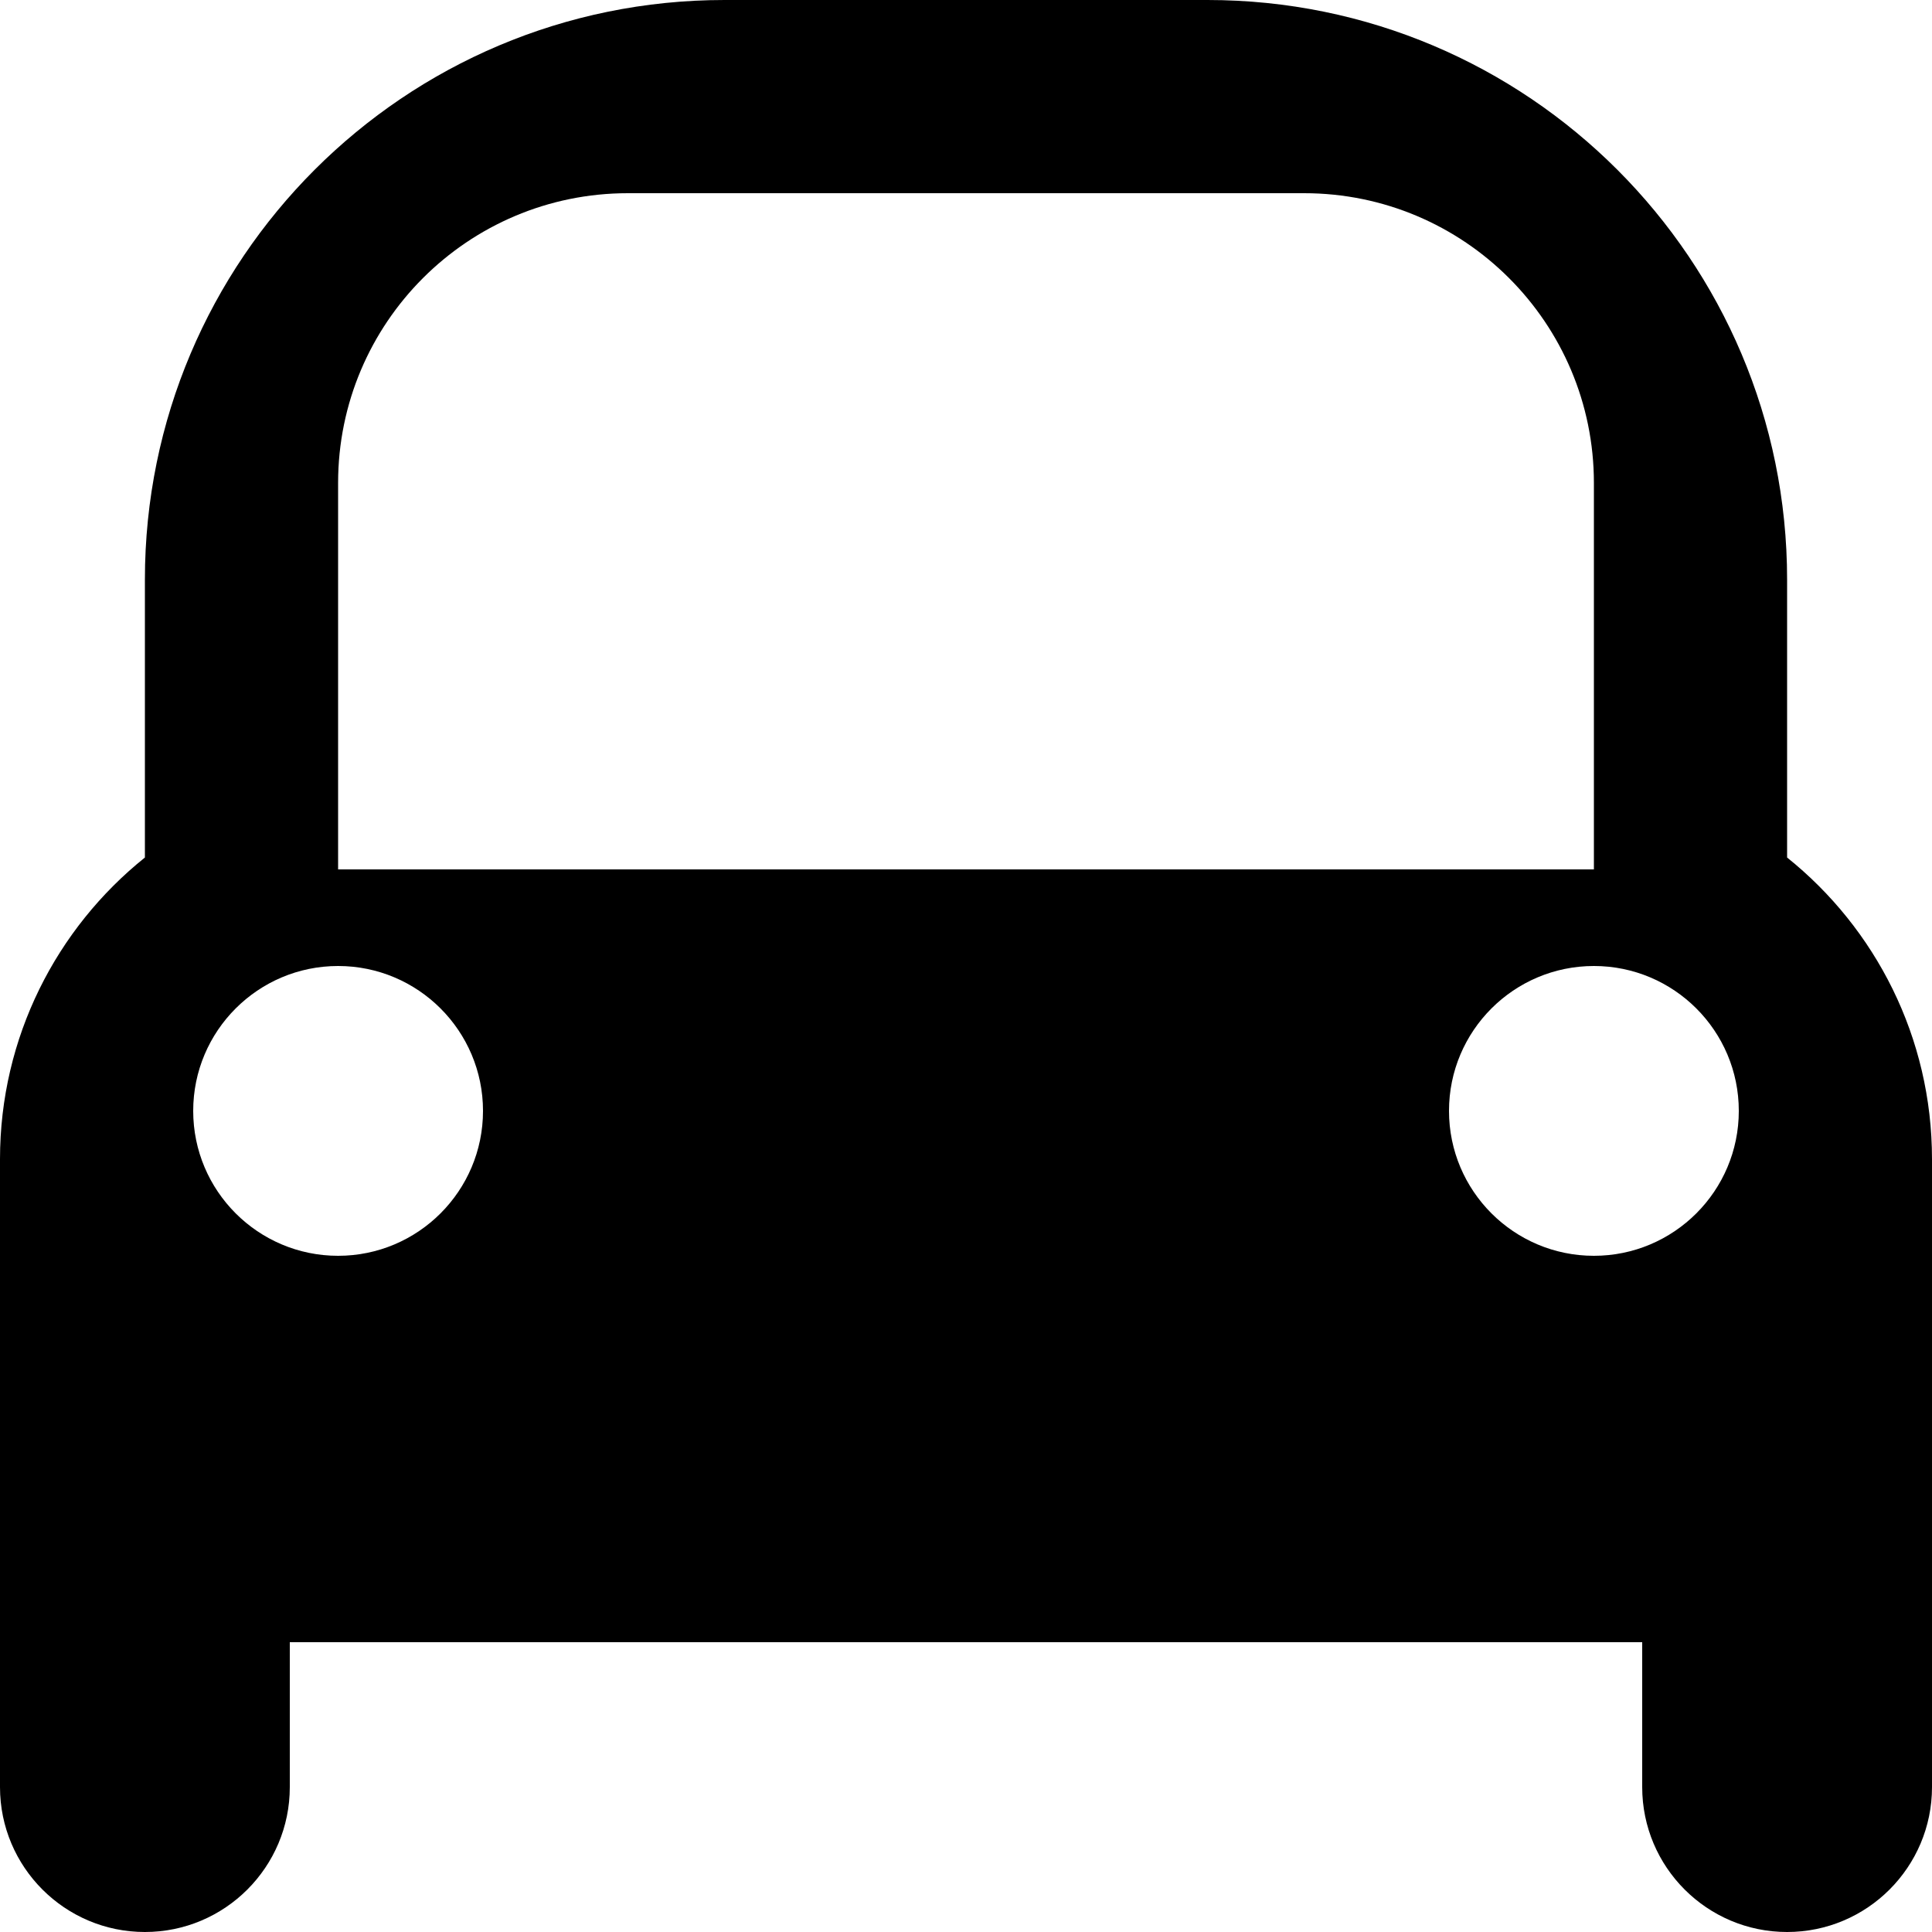 <svg width="20px" height="20px" viewBox="0 0 20 20" version="1.1" xmlns="http://www.w3.org/2000/svg">
            <path d="M1.5,8.877 L1.5,6 L1.5,6 C1.5,2.686 4.186,6.08718376e-16 7.5,0 L7.5,0 L12.5,0 L12.5,0 C15.814,-6.08718376e-16 18.5,2.686 18.5,6 L18.5,8.877 C19.414,9.61 20,10.737 20,12 L20,16.5 L20,18.5 C20,19.328 19.328,20 18.5,20 C17.672,20 17,19.328 17,18.5 L17,17 L3,17 L3,18.5 L3,18.5 C3,19.328 2.328,20 1.5,20 C0.672,20 -6.40874415e-16,19.328 -1.11022302e-15,18.5 L-2.22044605e-16,16.5 L0,12 C-1.54696439e-16,10.737 0.586,9.61 1.5,8.877 Z M3.5,13 C4.328,13 5,12.328 5,11.5 C5,10.672 4.328,10 3.5,10 C2.672,10 2,10.672 2,11.5 C2,12.328 2.672,13 3.5,13 Z M16.5,13 C17.328,13 18,12.328 18,11.5 C18,10.672 17.328,10 16.5,10 C15.672,10 15,10.672 15,11.5 C15,12.328 15.672,13 16.5,13 Z M6.5,2 L6.5,2 C4.843,2 3.5,3.343 3.5,5 L3.5,5 L3.5,9 L16.5,9 L16.5,5 C16.5,3.343 15.157,2 13.5,2 L13.5,2 L6.5,2 Z" id="car" />
</svg>